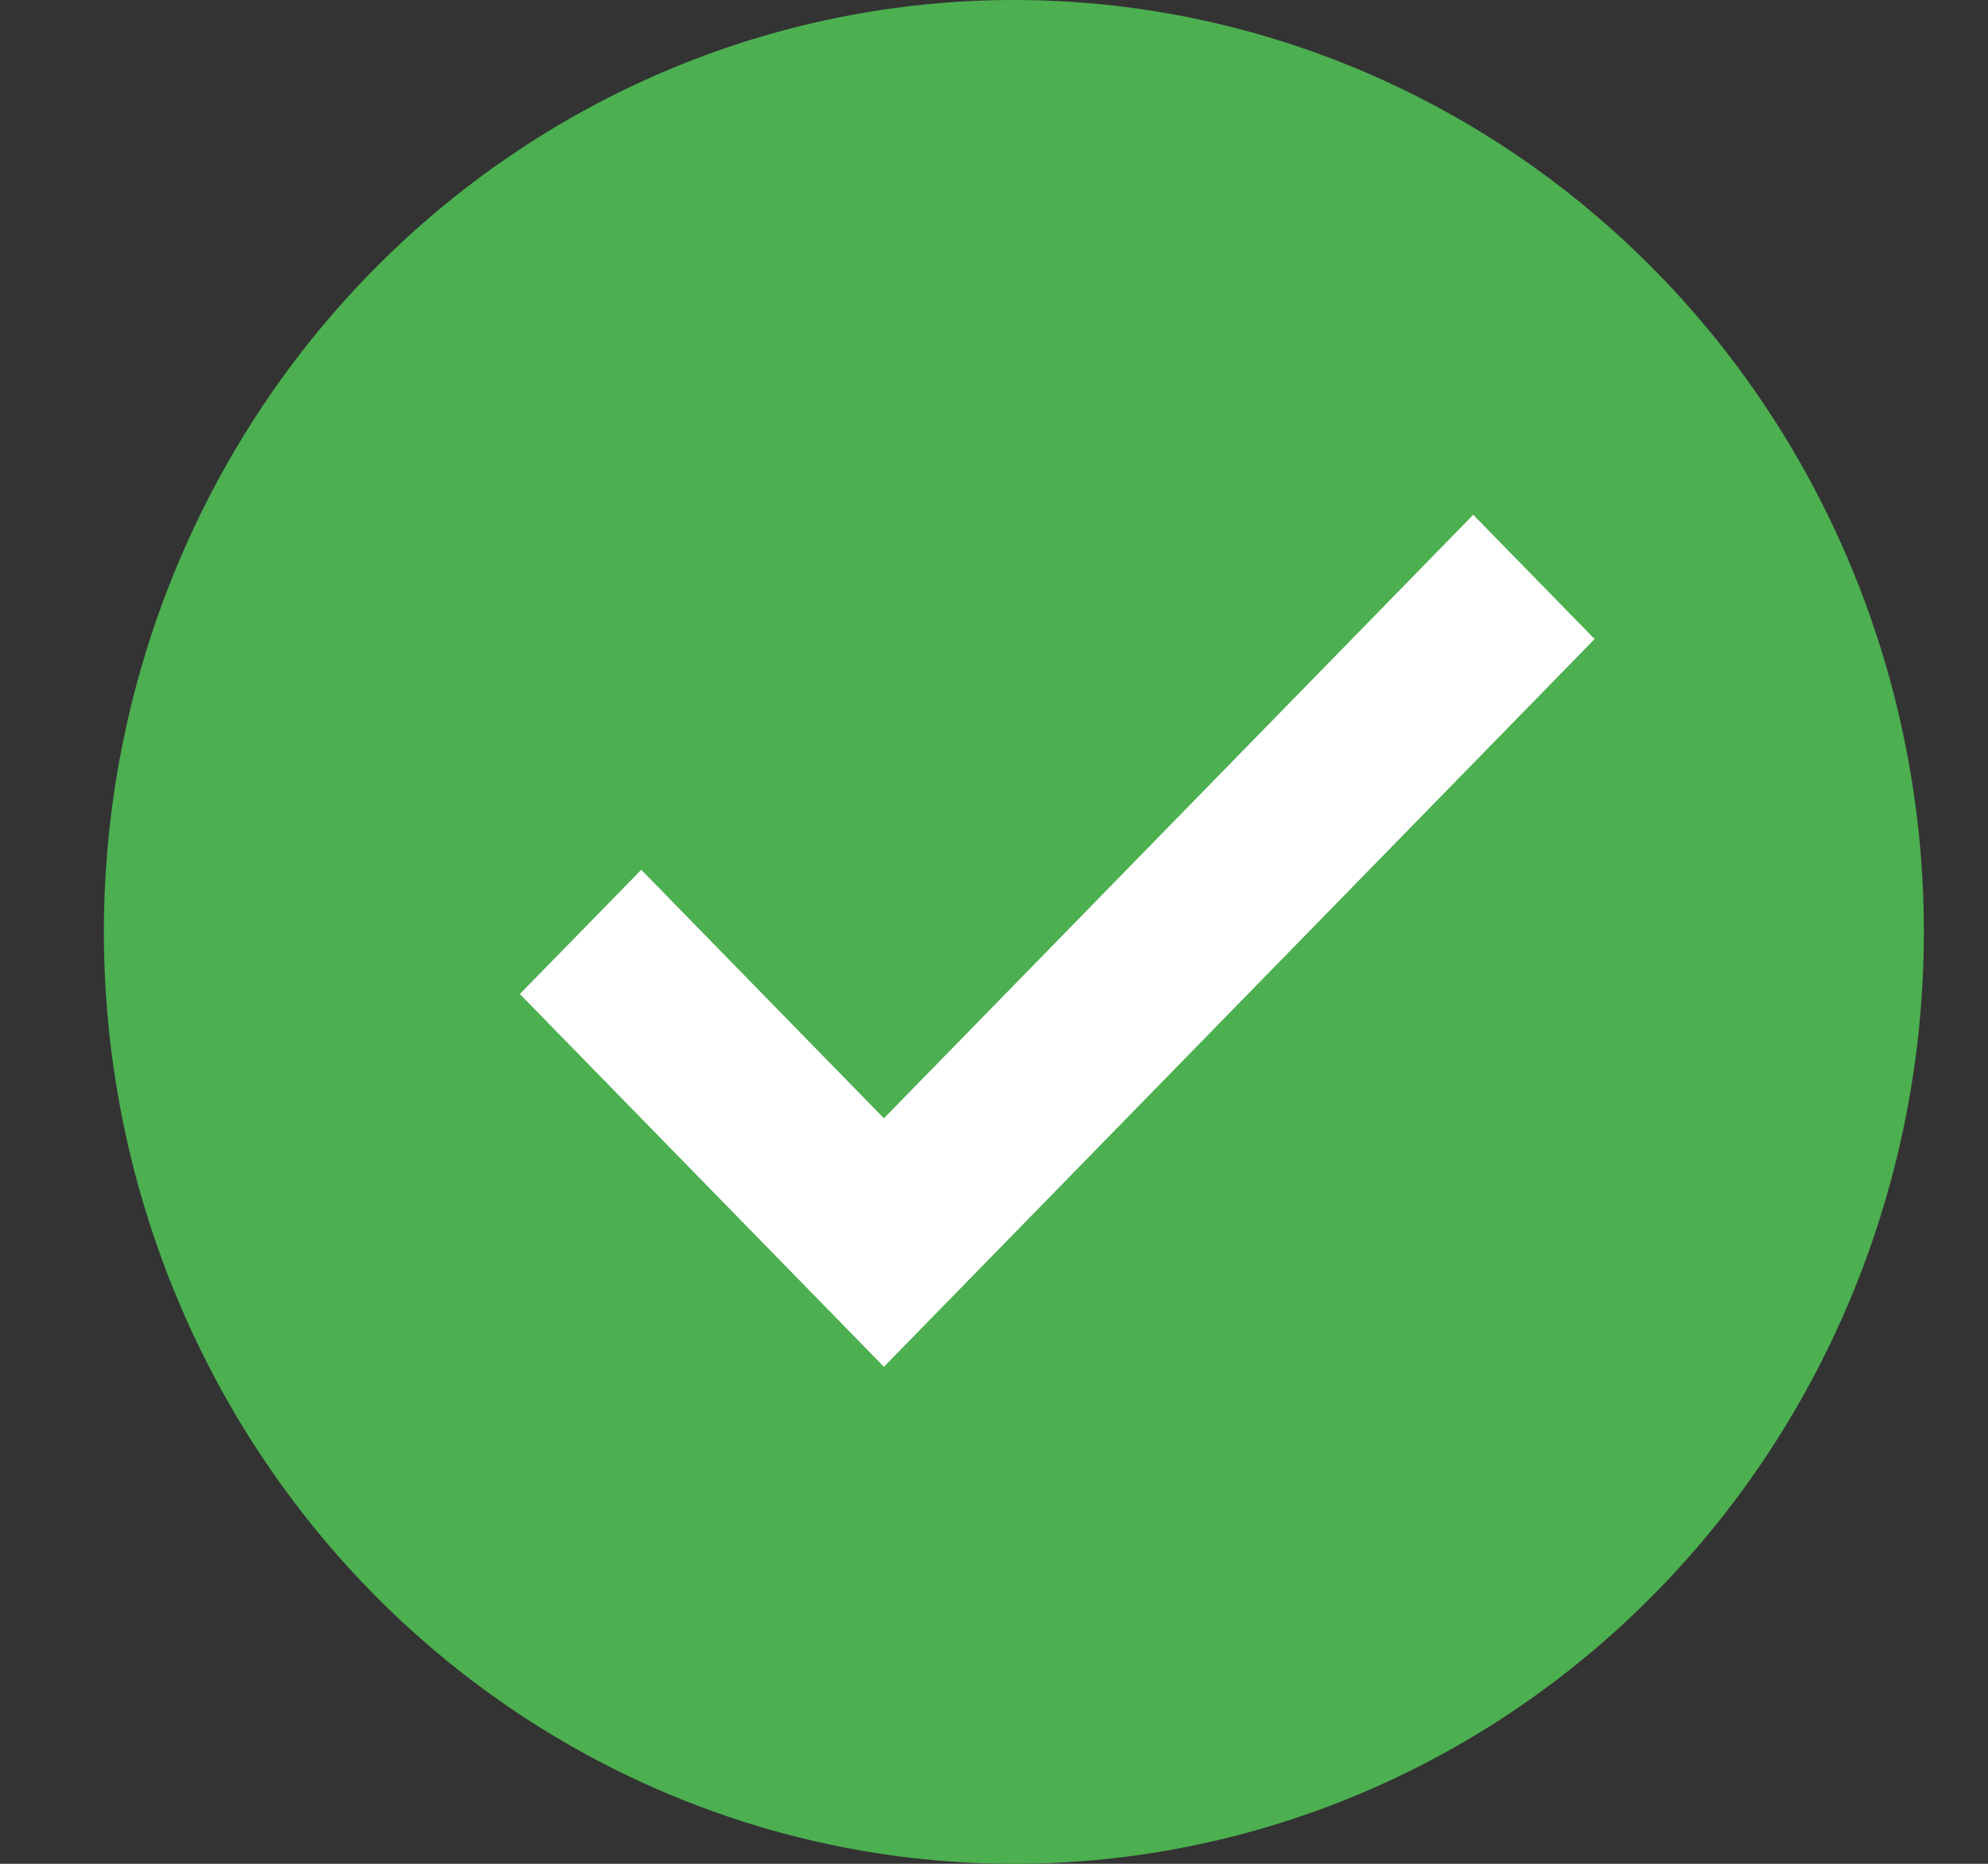 <svg width="16" height="15" viewBox="0 0 16 15" fill="none" xmlns="http://www.w3.org/2000/svg">
<rect x="0" y="0" width="16" height="15" fill="#333333" stroke="none"/>
<path d="M0.836 7.5C0.836 9.489 1.608 11.397 2.981 12.803C4.355 14.21 6.218 15 8.16 15C10.103 15 11.966 14.21 13.339 12.803C14.713 11.397 15.484 9.489 15.484 7.5C15.484 5.511 14.713 3.603 13.339 2.197C11.966 0.79 10.103 0 8.16 0C6.218 0 4.355 0.79 2.981 2.197C1.608 3.603 0.836 5.511 0.836 7.5Z" fill="#4CAF50"/>
<path d="M11.857 4.143L7.114 9L5.161 7L4.184 8L7.114 11L12.834 5.143L11.857 4.143Z" fill="white"/>
</svg>
